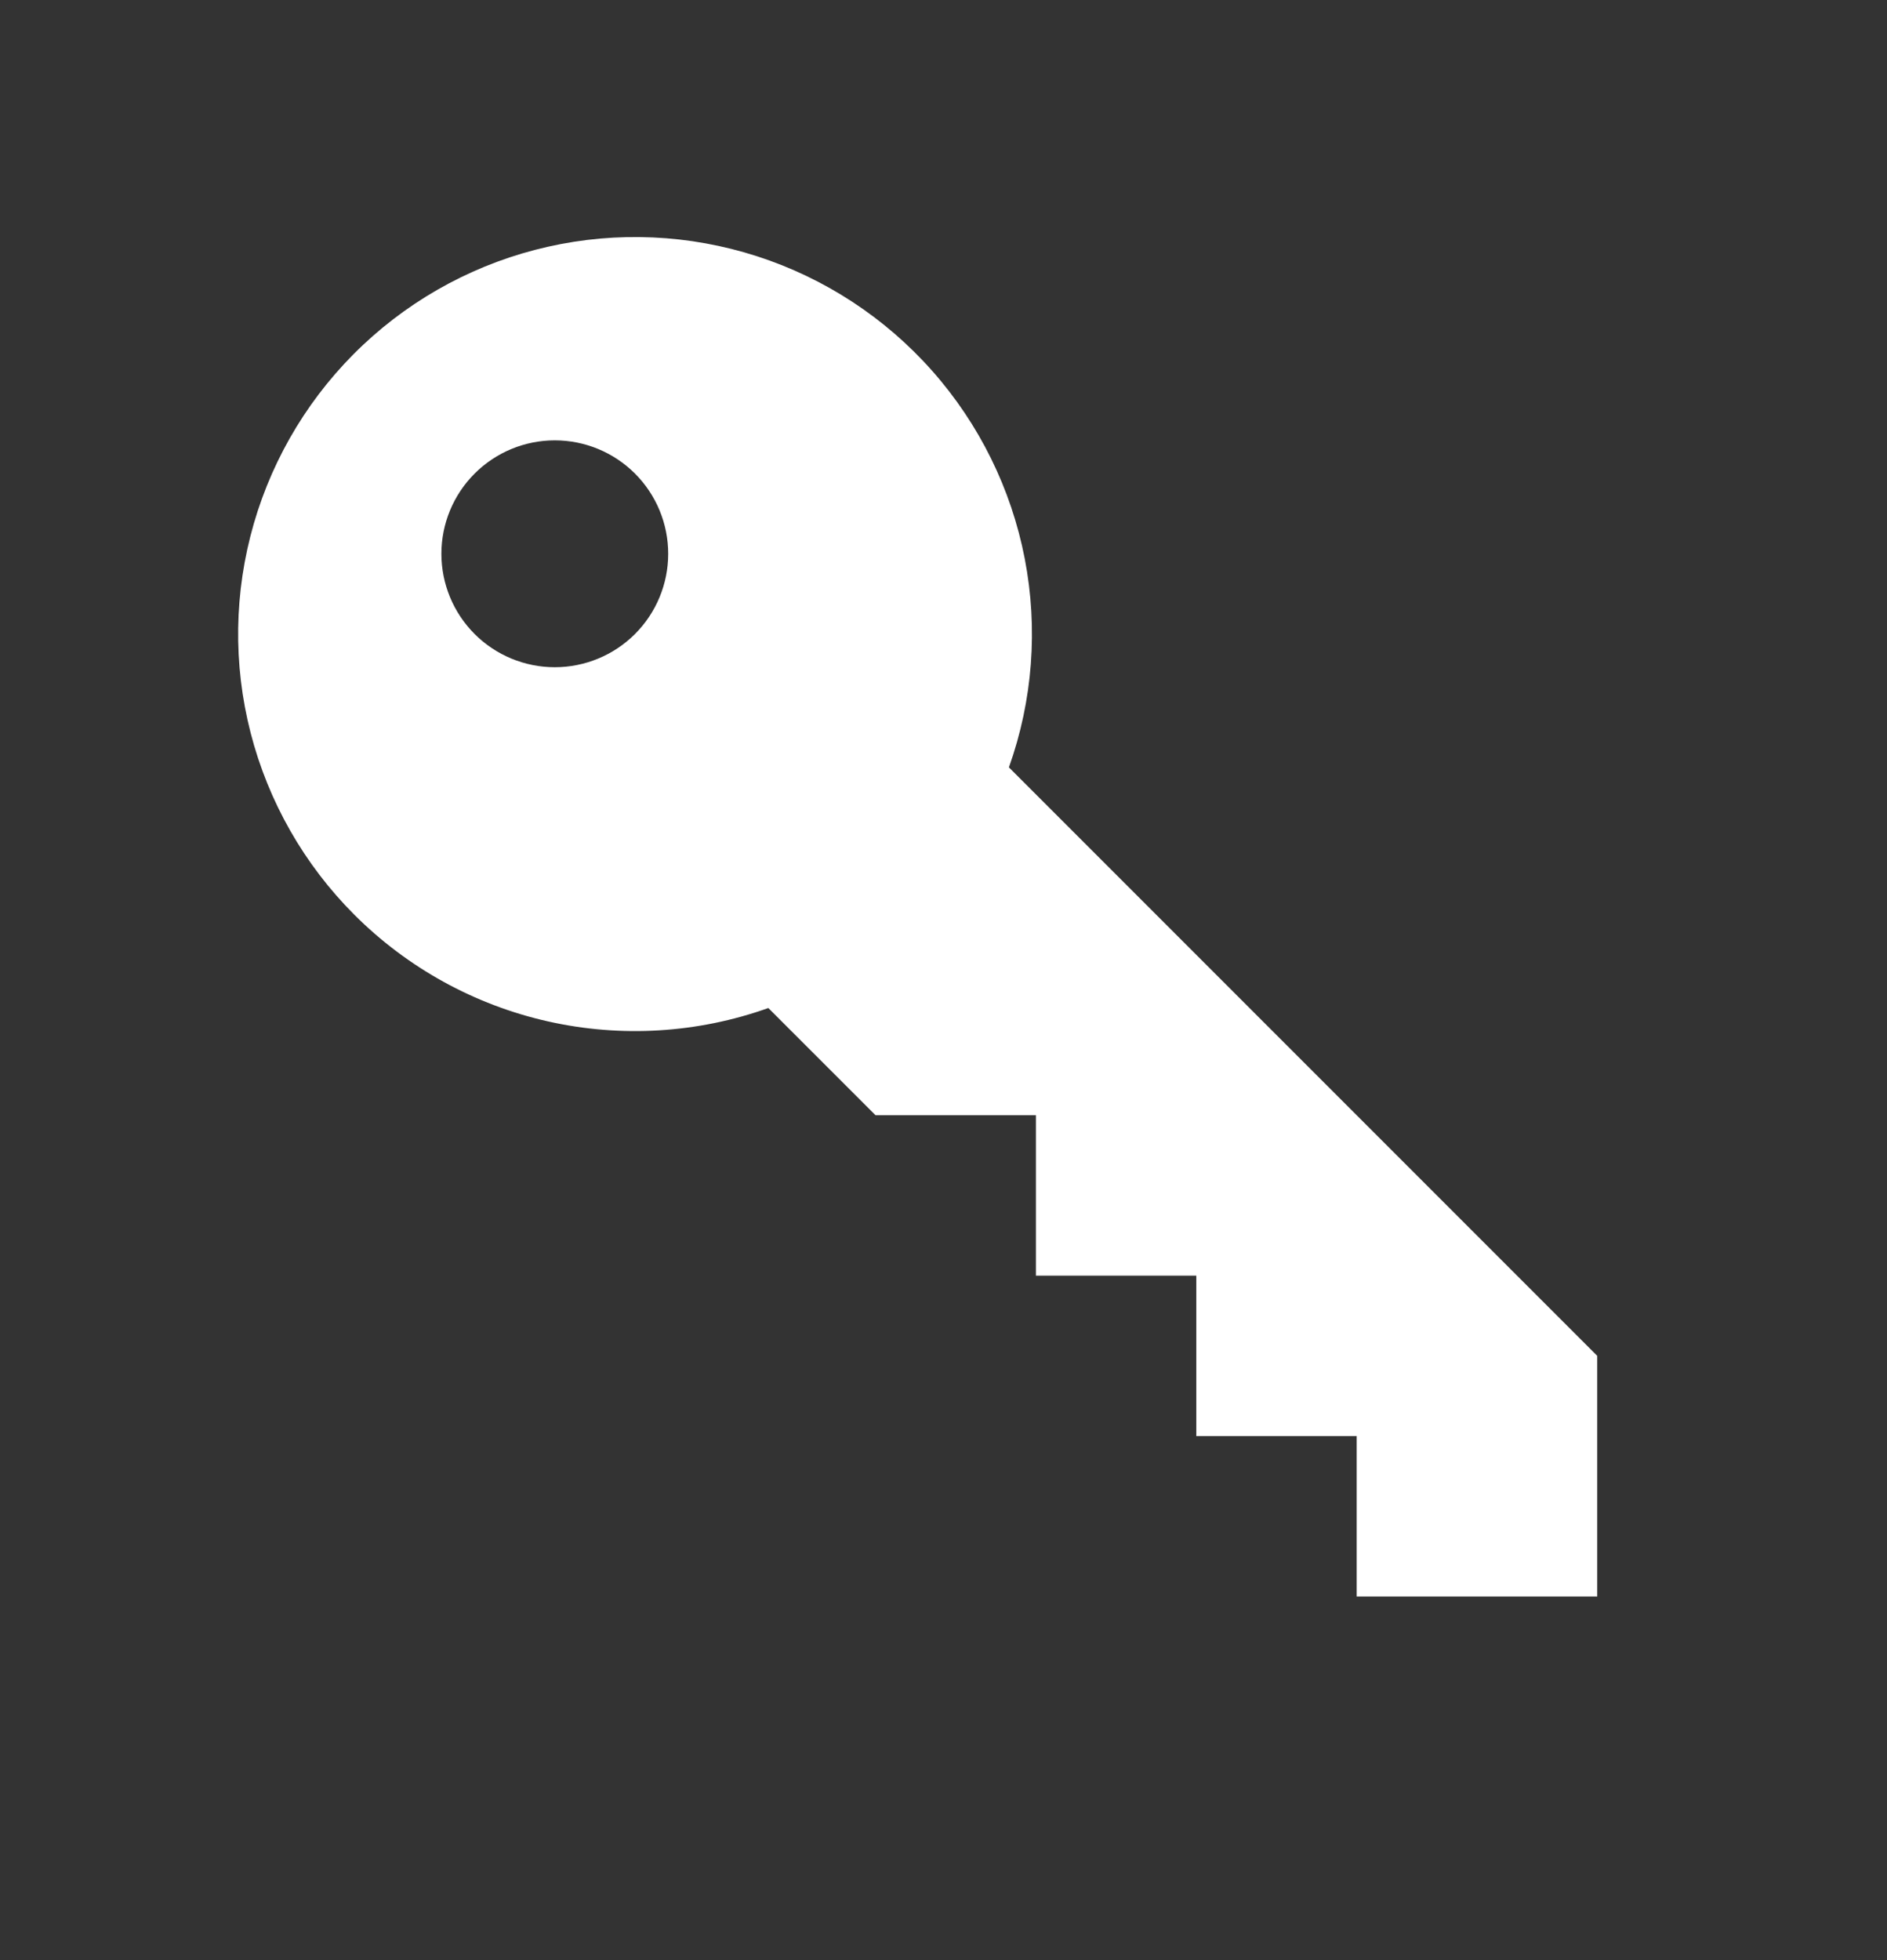 <svg width="104" height="108" viewBox="0 0 104 108" fill="none" xmlns="http://www.w3.org/2000/svg">
<rect x="0" y="0" width="104" height="108" fill="#333333" stroke="none"/>
<path d="M19.529 50.401C16.761 47.632 14.788 44.172 13.813 40.38C12.839 36.589 12.9 32.606 13.99 28.846C15.08 25.086 17.158 21.688 20.009 19.005C22.86 16.323 26.378 14.454 30.197 13.595C34.016 12.735 37.996 12.916 41.721 14.119C45.446 15.322 48.781 17.502 51.376 20.433C53.971 23.363 55.733 26.936 56.477 30.779C57.22 34.623 56.919 38.595 55.605 42.282L88.03 74.707V87.966H74.772V79.127H65.933V70.288L57.094 70.288V61.449H48.255L42.346 55.541C38.446 56.931 34.232 57.186 30.193 56.276C26.154 55.366 22.456 53.329 19.529 50.401ZM26.158 34.933C27.33 36.105 28.92 36.763 30.577 36.763C32.235 36.763 33.825 36.105 34.997 34.933C36.169 33.761 36.827 32.171 36.827 30.513C36.827 28.856 36.169 27.266 34.997 26.094C33.825 24.922 32.235 24.263 30.577 24.263C28.92 24.263 27.33 24.922 26.158 26.094C24.986 27.266 24.327 28.856 24.327 30.513C24.327 32.171 24.986 33.761 26.158 34.933Z" fill="white"/>
</svg>
